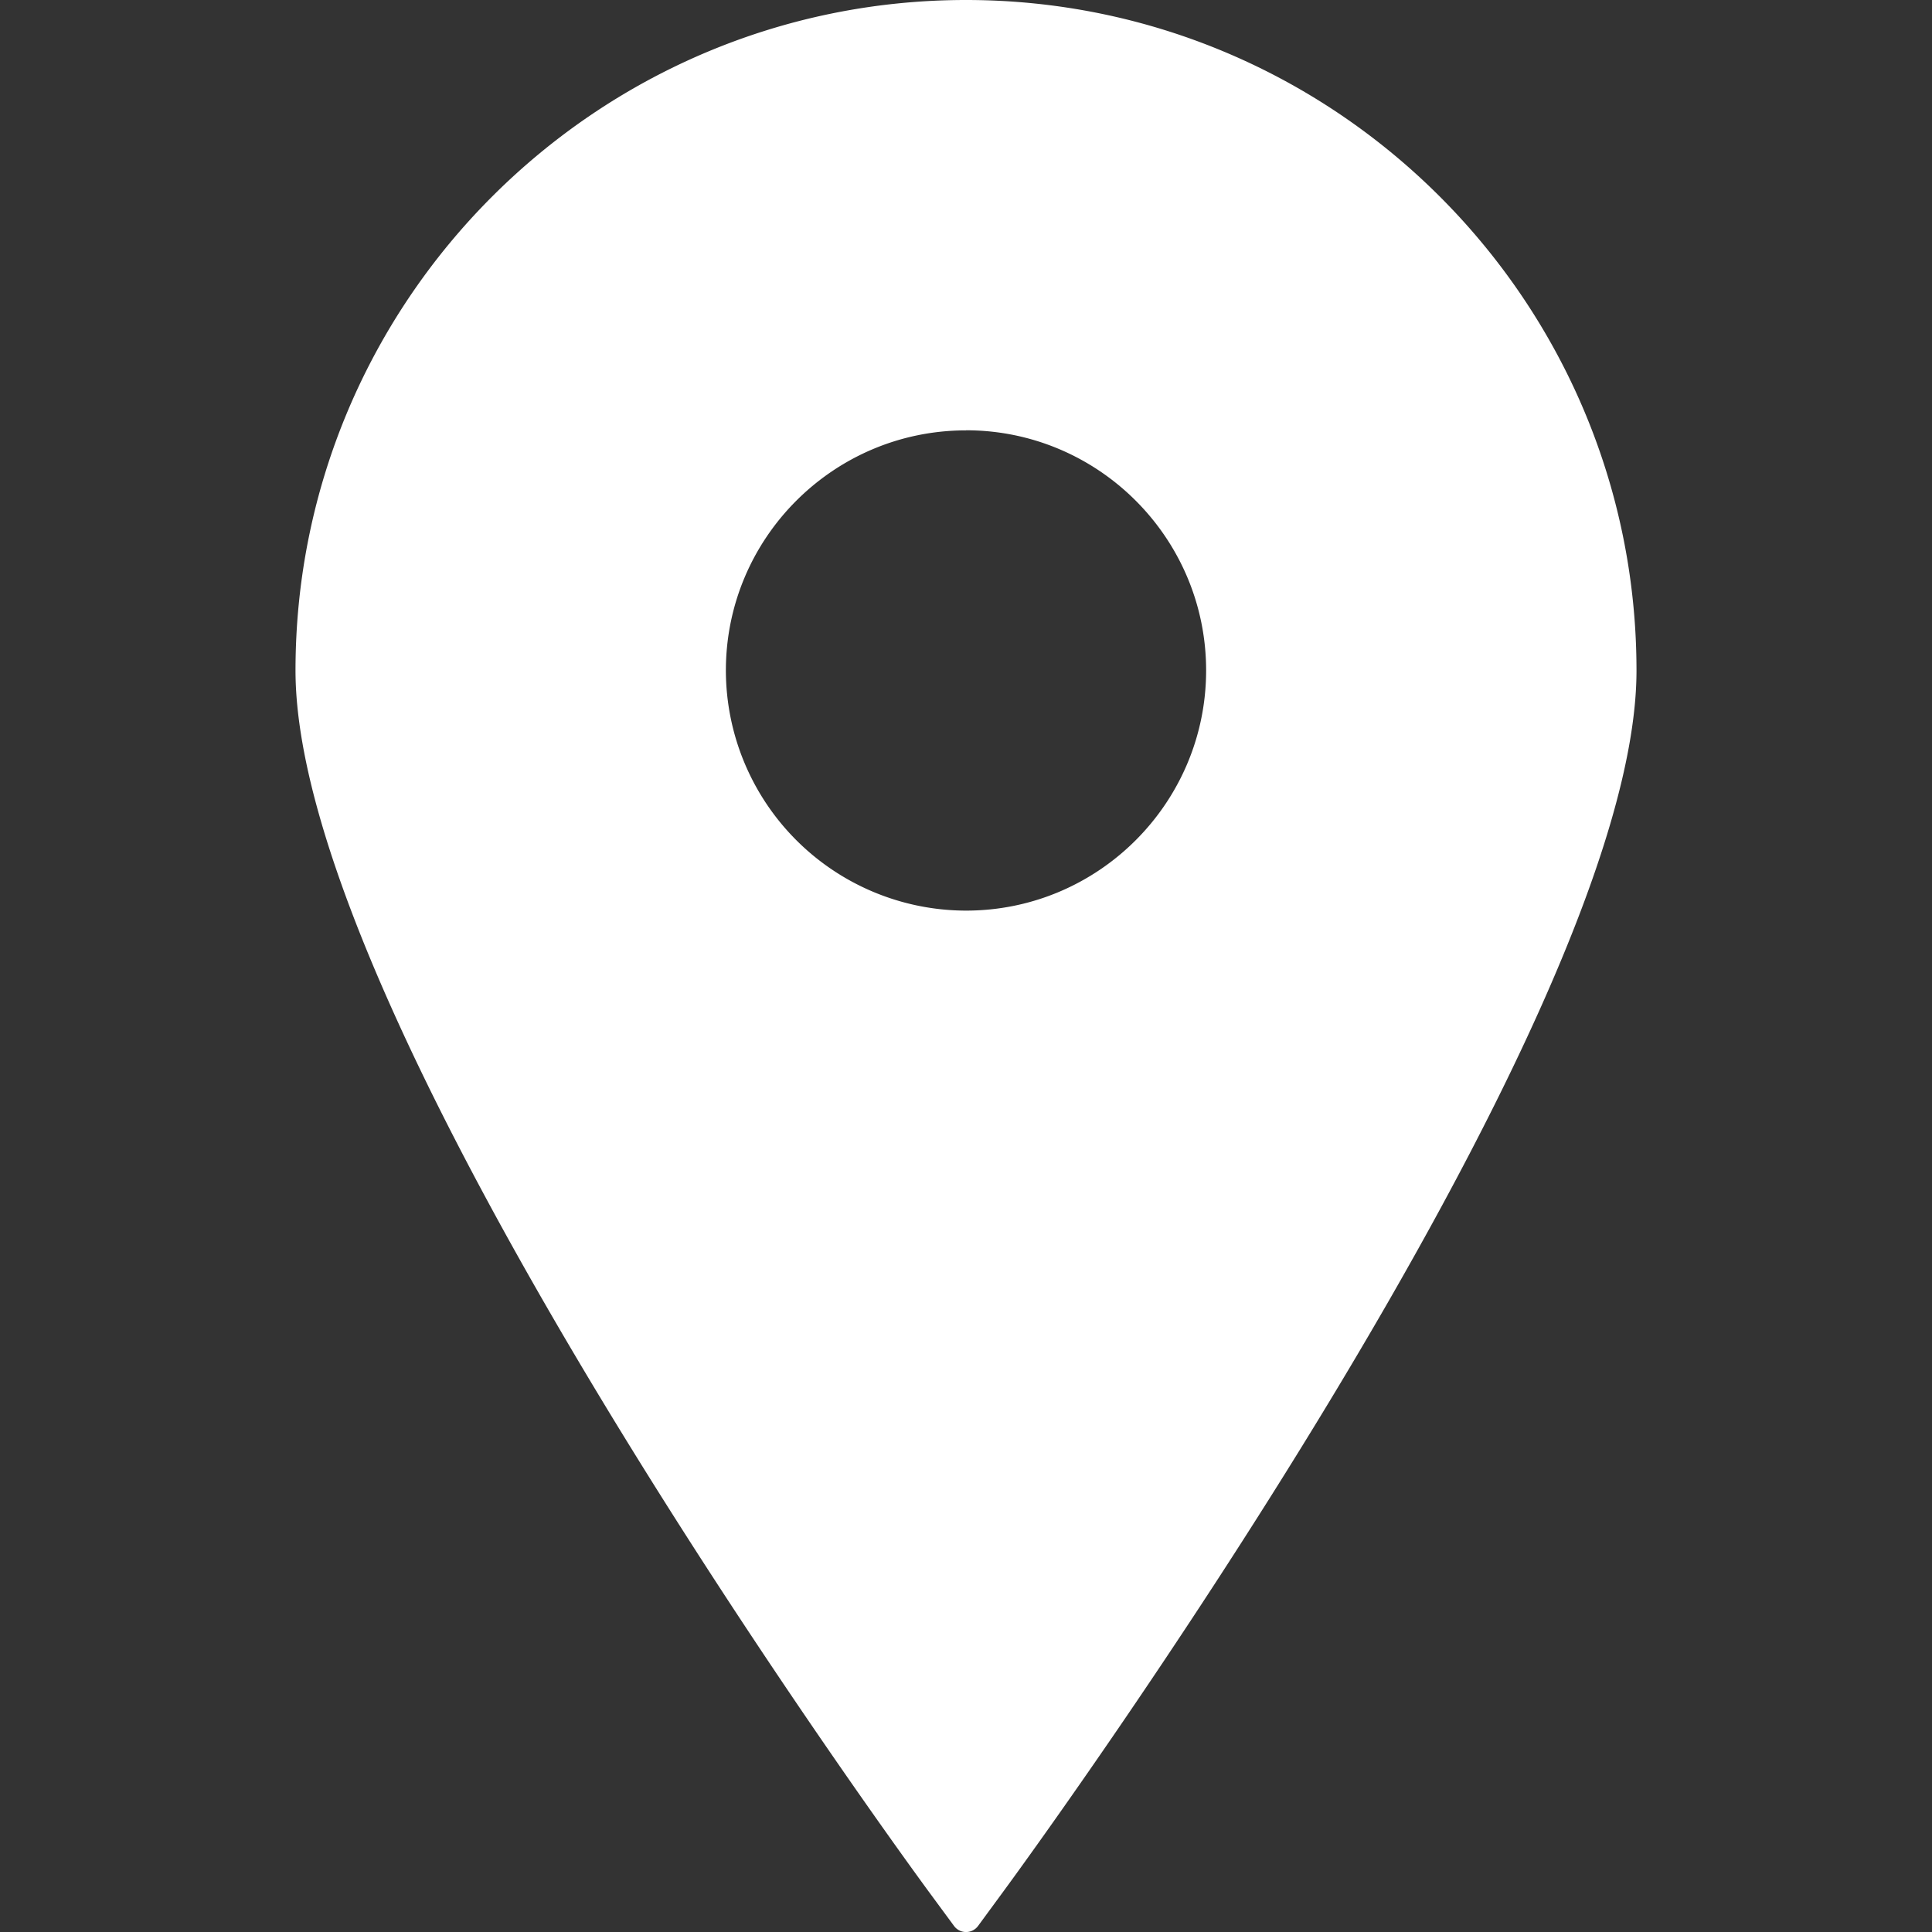 <svg width="21" height="21" fill="none" xmlns="http://www.w3.org/2000/svg"><rect width="100%" height="100%" fill="#333333" stroke="none"/><g clip-path="url(#clip0_1_35)"><path d="M10.5 0C6.48 0 3.212 3.27 3.212 7.288c0 3.868 6.612 12.905 6.894 13.288l.263.357a.162.162 0 00.263 0l.262-.357c.282-.383 6.894-9.42 6.894-13.288C17.788 3.27 14.518 0 10.5 0zm0 4.677c1.44 0 2.61 1.171 2.61 2.61 0 1.44-1.17 2.611-2.61 2.611a2.614 2.614 0 01-2.61-2.61c0-1.44 1.17-2.61 2.61-2.61z" fill="#fff"/></g><defs><clipPath id="clip0_1_35"><path fill="#fff" d="M0 0h21v21H0z"/></clipPath></defs></svg>